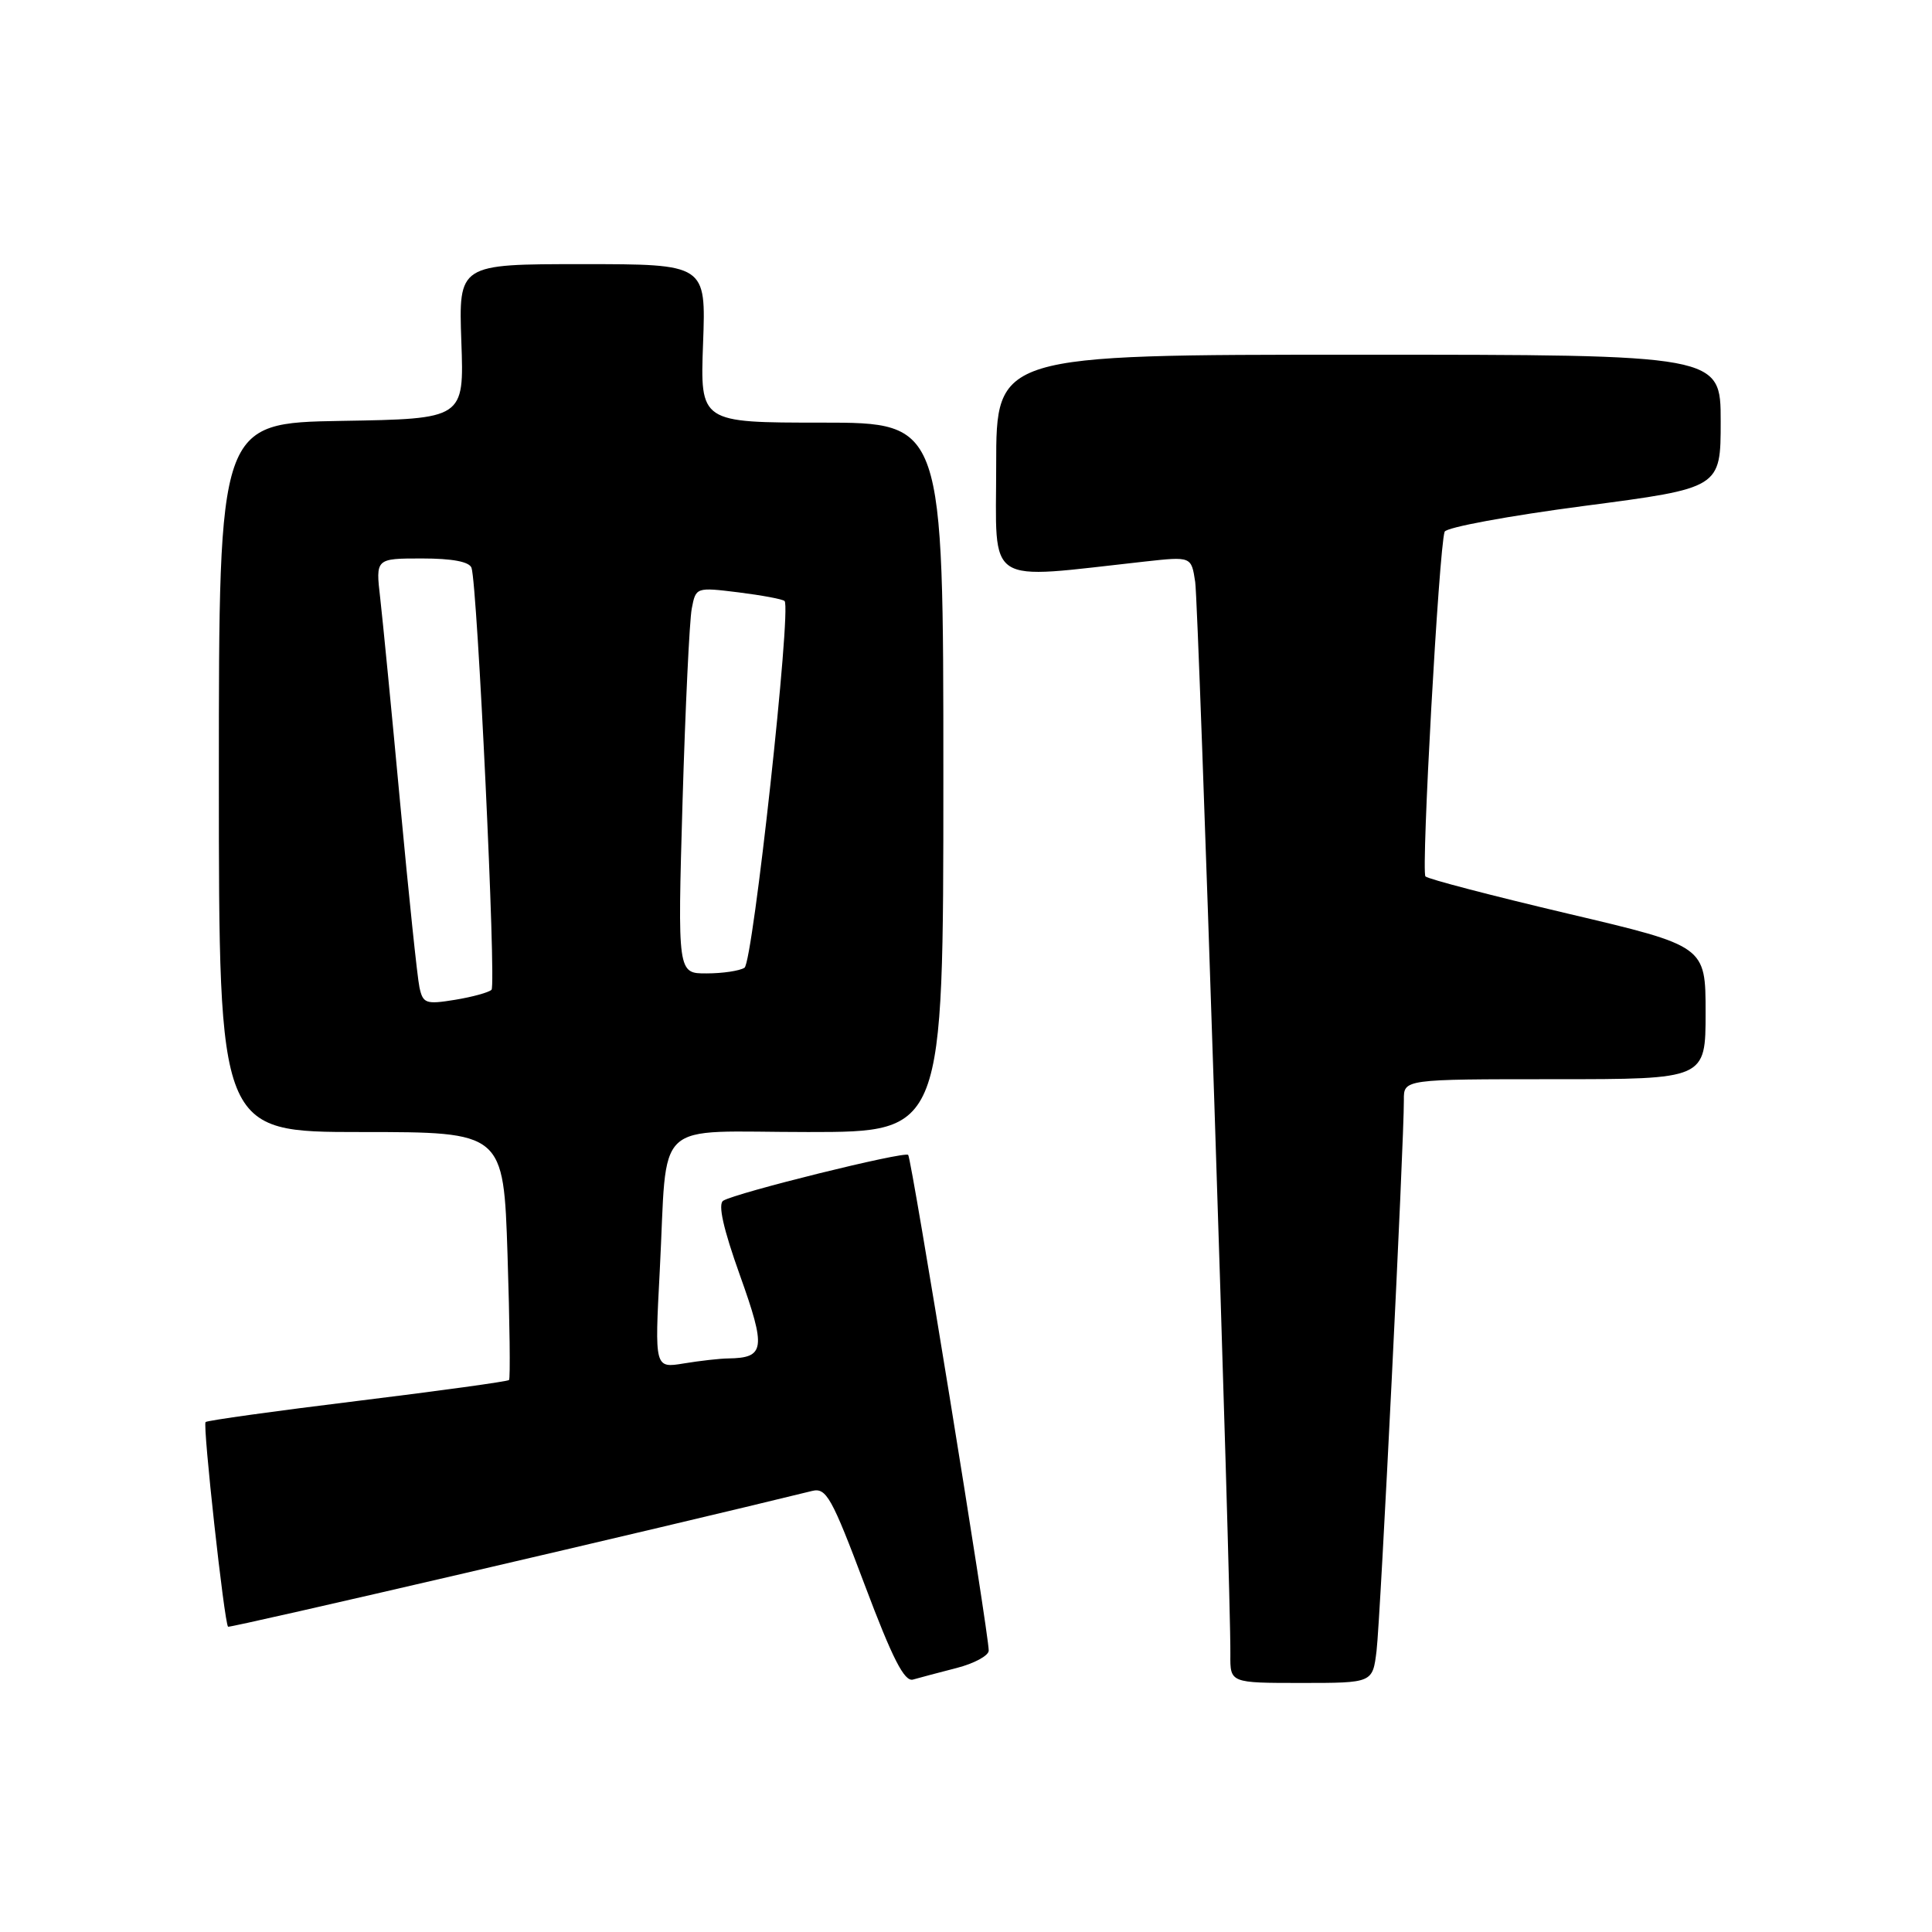 <?xml version="1.0" encoding="UTF-8" standalone="no"?>
<!DOCTYPE svg PUBLIC "-//W3C//DTD SVG 1.1//EN" "http://www.w3.org/Graphics/SVG/1.1/DTD/svg11.dtd" >
<svg xmlns="http://www.w3.org/2000/svg" xmlns:xlink="http://www.w3.org/1999/xlink" version="1.1" viewBox="0 0 256 256">
 <g >
 <path fill="currentColor"
d=" M 126.75 221.02 C 129.09 220.42 131.01 219.38 131.01 218.71 C 131.04 216.55 120.79 153.51 120.34 153.03 C 119.85 152.52 97.55 158.04 95.83 159.10 C 95.11 159.55 95.84 162.82 98.04 168.97 C 101.53 178.73 101.37 179.93 96.50 180.00 C 95.40 180.01 92.75 180.31 90.62 180.66 C 86.74 181.30 86.74 181.30 87.42 168.40 C 88.50 147.82 86.16 150.00 107.08 150.00 C 125.00 150.00 125.00 150.00 125.00 103.00 C 125.00 56.00 125.00 56.00 108.89 56.00 C 92.77 56.00 92.77 56.00 93.16 45.50 C 93.55 35.00 93.55 35.00 77.16 35.00 C 60.77 35.00 60.77 35.00 61.13 45.25 C 61.50 55.50 61.50 55.50 45.25 55.77 C 29.00 56.05 29.00 56.05 29.00 103.02 C 29.00 150.00 29.00 150.00 47.86 150.00 C 66.72 150.00 66.72 150.00 67.25 166.25 C 67.54 175.19 67.63 182.66 67.45 182.86 C 67.27 183.05 58.23 184.30 47.37 185.63 C 36.51 186.96 27.45 188.22 27.24 188.43 C 26.84 188.83 29.72 215.05 30.22 215.55 C 30.43 215.76 88.41 202.28 107.60 197.56 C 109.48 197.09 110.20 198.37 114.58 210.01 C 118.26 219.79 119.84 222.88 120.98 222.55 C 121.82 222.31 124.41 221.62 126.75 221.02 Z  M 182.40 218.75 C 182.91 214.62 186.05 151.25 186.02 145.75 C 186.00 143.00 186.00 143.00 206.00 143.00 C 226.00 143.00 226.00 143.00 226.00 134.18 C 226.00 125.36 226.00 125.36 207.75 121.06 C 197.71 118.69 189.22 116.48 188.88 116.13 C 188.29 115.53 190.67 72.63 191.42 70.46 C 191.62 69.88 199.93 68.35 209.89 67.04 C 228.00 64.67 228.00 64.67 228.00 55.83 C 228.00 47.00 228.00 47.00 180.00 47.00 C 132.00 47.00 132.00 47.00 132.00 61.65 C 132.00 77.93 130.22 76.77 151.68 74.41 C 157.86 73.73 157.86 73.73 158.37 77.11 C 158.83 80.19 163.11 210.45 163.03 219.25 C 163.00 223.00 163.00 223.00 172.44 223.00 C 181.88 223.00 181.88 223.00 182.40 218.75 Z  M 55.58 130.83 C 55.30 129.55 54.16 118.60 53.03 106.50 C 51.91 94.40 50.71 82.14 50.38 79.25 C 49.77 74.00 49.77 74.00 55.92 74.00 C 59.94 74.00 62.21 74.43 62.48 75.25 C 63.26 77.56 65.77 130.49 65.13 131.15 C 64.78 131.50 62.61 132.10 60.29 132.48 C 56.43 133.11 56.04 132.97 55.58 130.83 Z  M 90.44 106.25 C 90.81 93.74 91.36 82.22 91.66 80.65 C 92.20 77.81 92.23 77.80 97.85 78.49 C 100.96 78.88 103.71 79.39 103.96 79.64 C 104.90 80.55 99.77 127.51 98.65 128.23 C 98.02 128.64 95.76 128.98 93.64 128.98 C 89.78 129.00 89.78 129.00 90.44 106.25 Z "/>
</g>
</svg>